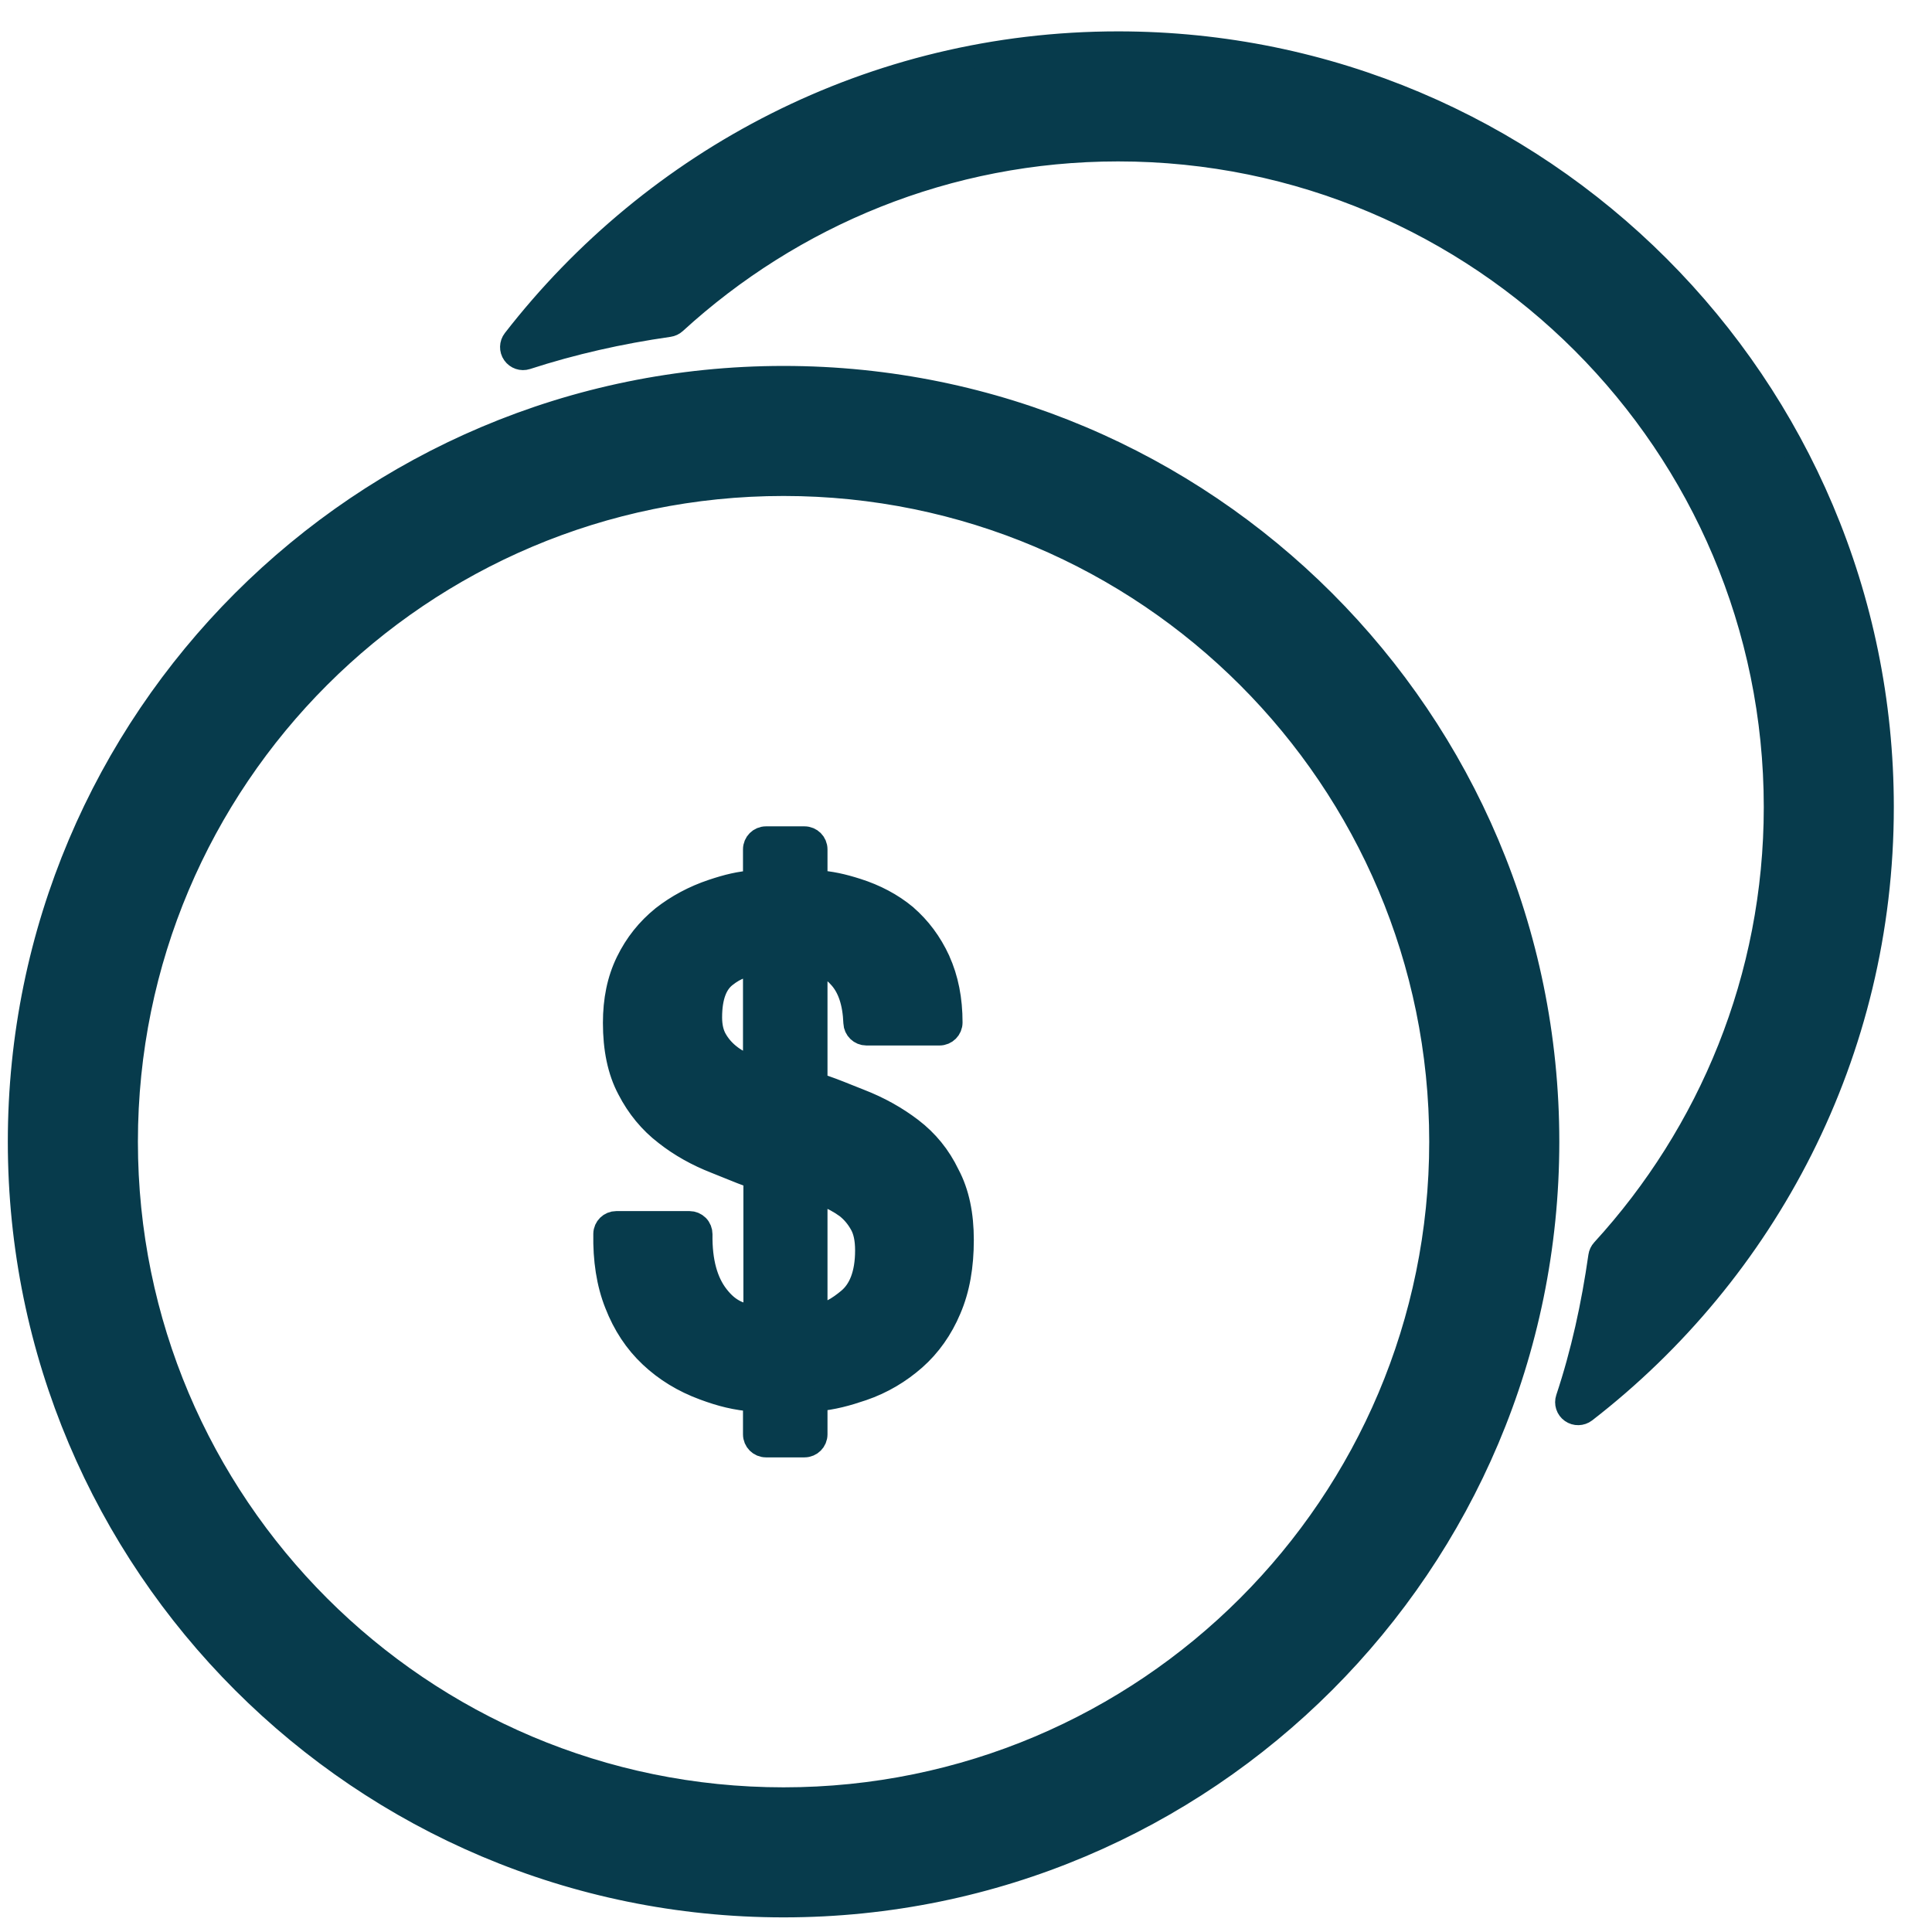 <svg width="42" height="42" viewBox="0 0 42 42" fill="none" xmlns="http://www.w3.org/2000/svg">
<path d="M11.173 7.393C11.106 7.479 11.103 7.6 11.166 7.689C11.229 7.779 11.343 7.818 11.447 7.784C12.442 7.461 13.473 7.228 14.542 7.075C14.592 7.068 14.639 7.046 14.676 7.012C17.214 4.689 20.59 3.259 24.307 3.259C32.196 3.259 38.593 9.657 38.593 17.546C38.593 21.262 37.164 24.639 34.841 27.177C34.807 27.214 34.785 27.261 34.778 27.311C34.625 28.381 34.4 29.411 34.07 30.403C34.035 30.508 34.072 30.622 34.162 30.686C34.252 30.75 34.373 30.747 34.46 30.68C38.382 27.644 40.92 22.9 40.92 17.546C40.92 8.371 33.481 0.932 24.307 0.932C18.962 0.932 14.218 3.471 11.173 7.393ZM17.739 20.974C17.837 20.987 17.915 21.009 17.979 21.036C18.087 21.082 18.176 21.152 18.272 21.264C18.451 21.471 18.567 21.783 18.584 22.237C18.589 22.371 18.7 22.478 18.834 22.478H20.425C20.563 22.478 20.675 22.366 20.675 22.228C20.675 21.725 20.588 21.28 20.407 20.88L20.407 20.878C20.229 20.492 19.989 20.172 19.689 19.912L19.689 19.911L19.685 19.908C19.384 19.658 19.027 19.471 18.628 19.344C18.313 19.244 18.059 19.186 17.739 19.166V18.464C17.739 18.326 17.627 18.214 17.489 18.214H16.652C16.514 18.214 16.402 18.326 16.402 18.464V19.168C16.076 19.189 15.813 19.256 15.491 19.363C15.083 19.499 14.721 19.695 14.407 19.94L14.407 19.94L14.404 19.943C14.085 20.201 13.826 20.521 13.637 20.909C13.444 21.304 13.357 21.743 13.357 22.237C13.357 22.79 13.452 23.279 13.667 23.68C13.865 24.064 14.133 24.393 14.472 24.652C14.793 24.905 15.16 25.108 15.552 25.261C15.65 25.299 15.743 25.337 15.835 25.375C16.022 25.451 16.204 25.526 16.411 25.594V28.631C16.242 28.609 16.11 28.57 16.001 28.518C15.844 28.443 15.719 28.334 15.595 28.174C15.359 27.87 15.23 27.432 15.239 26.831C15.239 26.764 15.214 26.7 15.167 26.652C15.12 26.605 15.056 26.578 14.989 26.578H13.398C13.261 26.578 13.15 26.687 13.148 26.823C13.138 27.383 13.214 27.899 13.393 28.347C13.568 28.796 13.815 29.173 14.145 29.483C14.47 29.789 14.854 30.024 15.302 30.189C15.671 30.326 15.993 30.41 16.402 30.44V31.182C16.402 31.32 16.514 31.432 16.652 31.432H17.489C17.627 31.432 17.739 31.32 17.739 31.182V30.434C18.112 30.399 18.407 30.318 18.751 30.201C19.184 30.053 19.558 29.826 19.881 29.543C20.211 29.252 20.469 28.884 20.646 28.462C20.835 28.023 20.92 27.524 20.92 26.955C20.92 26.411 20.826 25.933 20.612 25.533C20.422 25.136 20.152 24.806 19.813 24.547C19.485 24.296 19.109 24.085 18.688 23.922C18.596 23.886 18.508 23.851 18.421 23.816C18.199 23.727 17.986 23.641 17.739 23.566V20.974ZM17.034 8.205C7.86 8.205 0.42 15.644 0.42 24.819C0.42 33.993 7.86 41.432 17.034 41.432C26.209 41.432 33.648 33.993 33.648 24.819C33.648 15.644 26.209 8.205 17.034 8.205ZM17.034 39.105C9.145 39.105 2.748 32.708 2.748 24.819C2.748 16.929 9.145 10.532 17.034 10.532C24.923 10.532 31.32 16.929 31.32 24.819C31.32 32.708 24.923 39.105 17.034 39.105ZM16.402 23.227C16.365 23.211 16.323 23.193 16.278 23.176C16.108 23.111 15.968 23.033 15.846 22.934C15.723 22.834 15.627 22.721 15.553 22.588C15.487 22.469 15.448 22.313 15.448 22.119C15.448 21.649 15.573 21.375 15.763 21.223C15.882 21.128 15.993 21.063 16.123 21.02C16.202 20.993 16.293 20.974 16.402 20.962V23.227ZM18.447 28.253C18.224 28.438 18.027 28.557 17.739 28.616V25.902C17.788 25.924 17.845 25.948 17.911 25.971C18.097 26.045 18.258 26.133 18.402 26.237C18.535 26.341 18.64 26.468 18.724 26.621C18.797 26.754 18.839 26.935 18.839 27.182C18.839 27.71 18.689 28.053 18.447 28.253Z" fill="#073B4C" stroke="#073B4C" stroke-width="0.5" stroke-linejoin="round"/>
</svg>
